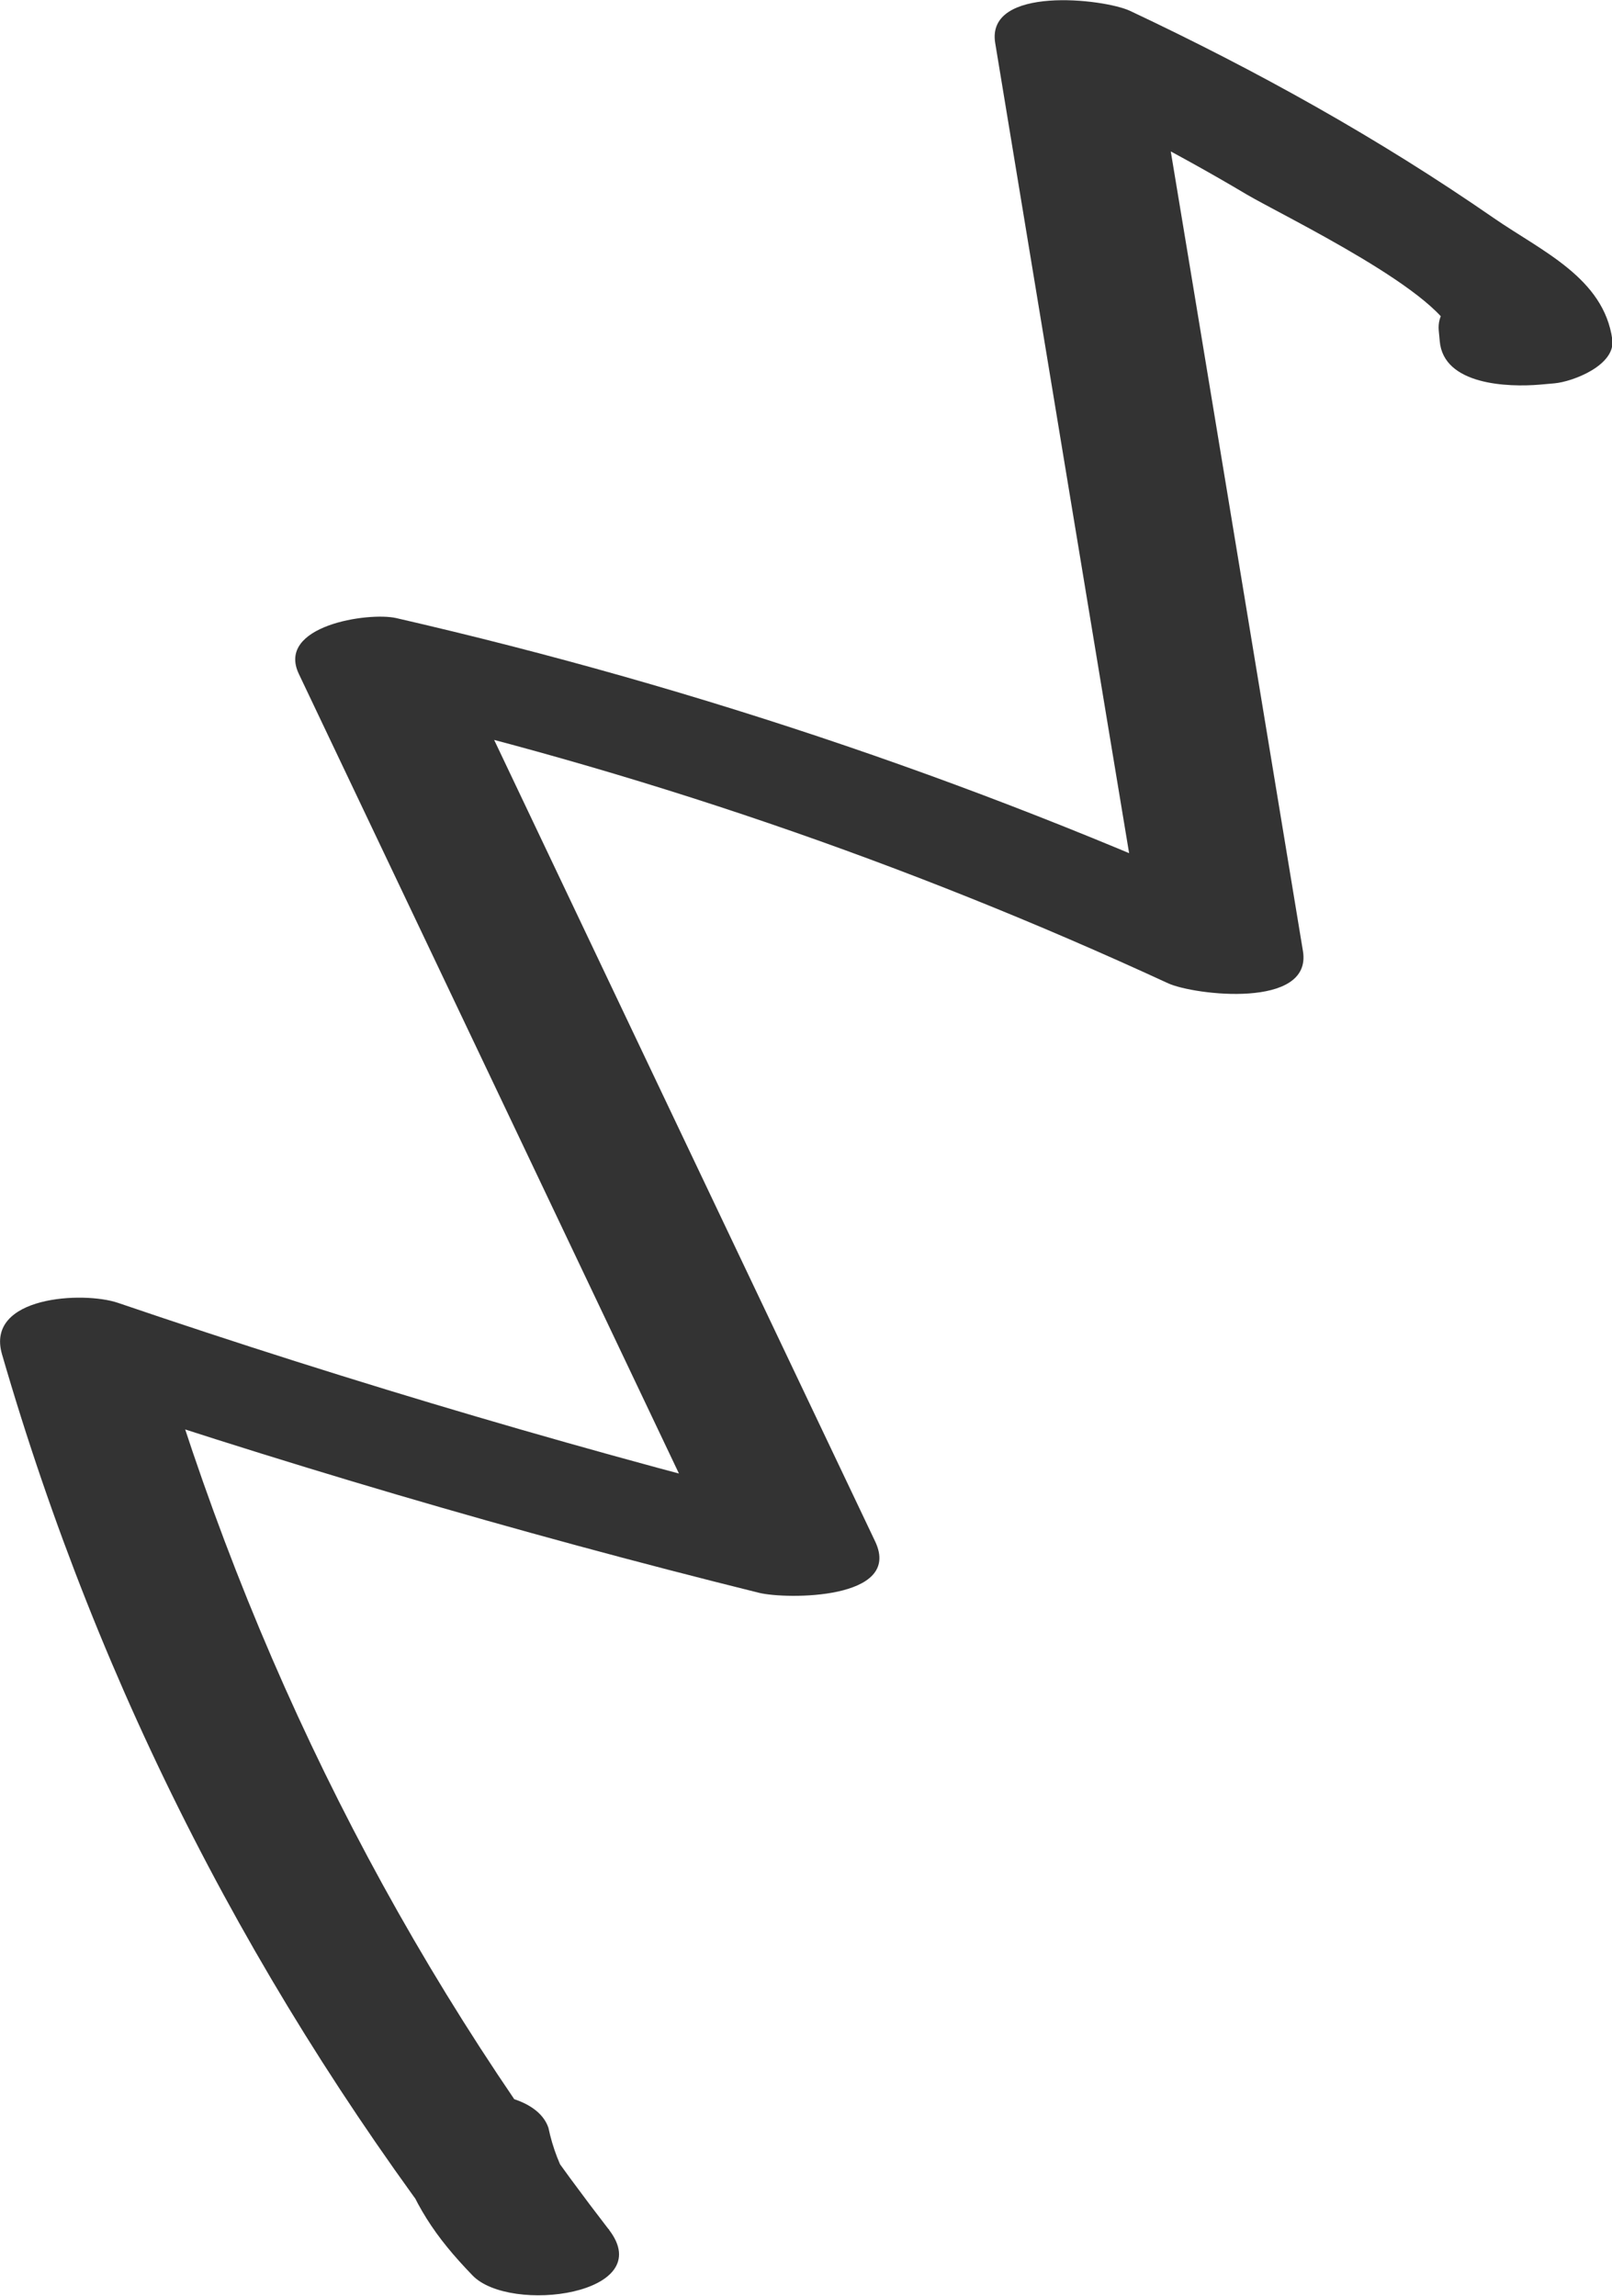 <?xml version="1.0" encoding="UTF-8"?><svg id="Layer_2" xmlns="http://www.w3.org/2000/svg" viewBox="0 0 49.03 69.84"><defs><style>.cls-1{fill:#333;}</style></defs><g id="Layer_1-2"><path class="cls-1" d="M48.55,10.04l.03,.32c-1.01-.44-2.03-.89-3.04-1.33l.45-.04c-.59,.44-1.18,.89-1.76,1.33-.18-1.35-5.22-3.76-6.32-4.41-2.25-1.34-4.58-2.52-6.95-3.64l4.1-.98c1.53,9.21,3.05,18.43,4.57,27.64,.29,1.77-3.31,1.34-4.1,.98-7.97-3.68-16.21-6.5-24.77-8.46,.99-.57,1.97-1.13,2.96-1.7,4.3,9.05,8.6,18.1,12.9,27.14,.84,1.78-2.71,1.76-3.53,1.56-7.41-1.84-14.71-3.99-21.93-6.45,1.18-.52,2.35-1.04,3.53-1.56,2.9,10,7.46,19.13,13.83,27.38,1.52,1.97-3.01,2.58-4.15,1.39-1.15-1.19-1.79-2.16-2.33-3.76-.68-2,4.07-2.41,4.64-.73,.26,1.23,.87,2.26,1.85,3.1-1.38,.46-2.77,.93-4.15,1.39C7.83,60.76,3.04,51.48,.06,41.19c-.51-1.77,2.48-1.92,3.53-1.56,7.22,2.46,14.52,4.61,21.93,6.45-1.18,.52-2.35,1.04-3.53,1.56-4.3-9.05-8.6-18.1-12.9-27.14-.7-1.47,2.12-1.89,2.96-1.7,9.31,2.14,18.21,5.17,26.89,9.17-1.37,.33-2.74,.65-4.1,.98-1.53-9.21-3.05-18.43-4.57-27.64-.29-1.76,3.31-1.35,4.1-.98,3.86,1.82,7.55,3.87,11.06,6.3,1.46,1.01,3.35,1.82,3.61,3.7,.1,.78-1.2,1.28-1.76,1.33l-.45,.04c-.95,.08-2.93,.02-3.04-1.33l-.03-.32c-.16-1.83,4.64-1.93,4.81,0h0Z"/></g></svg>